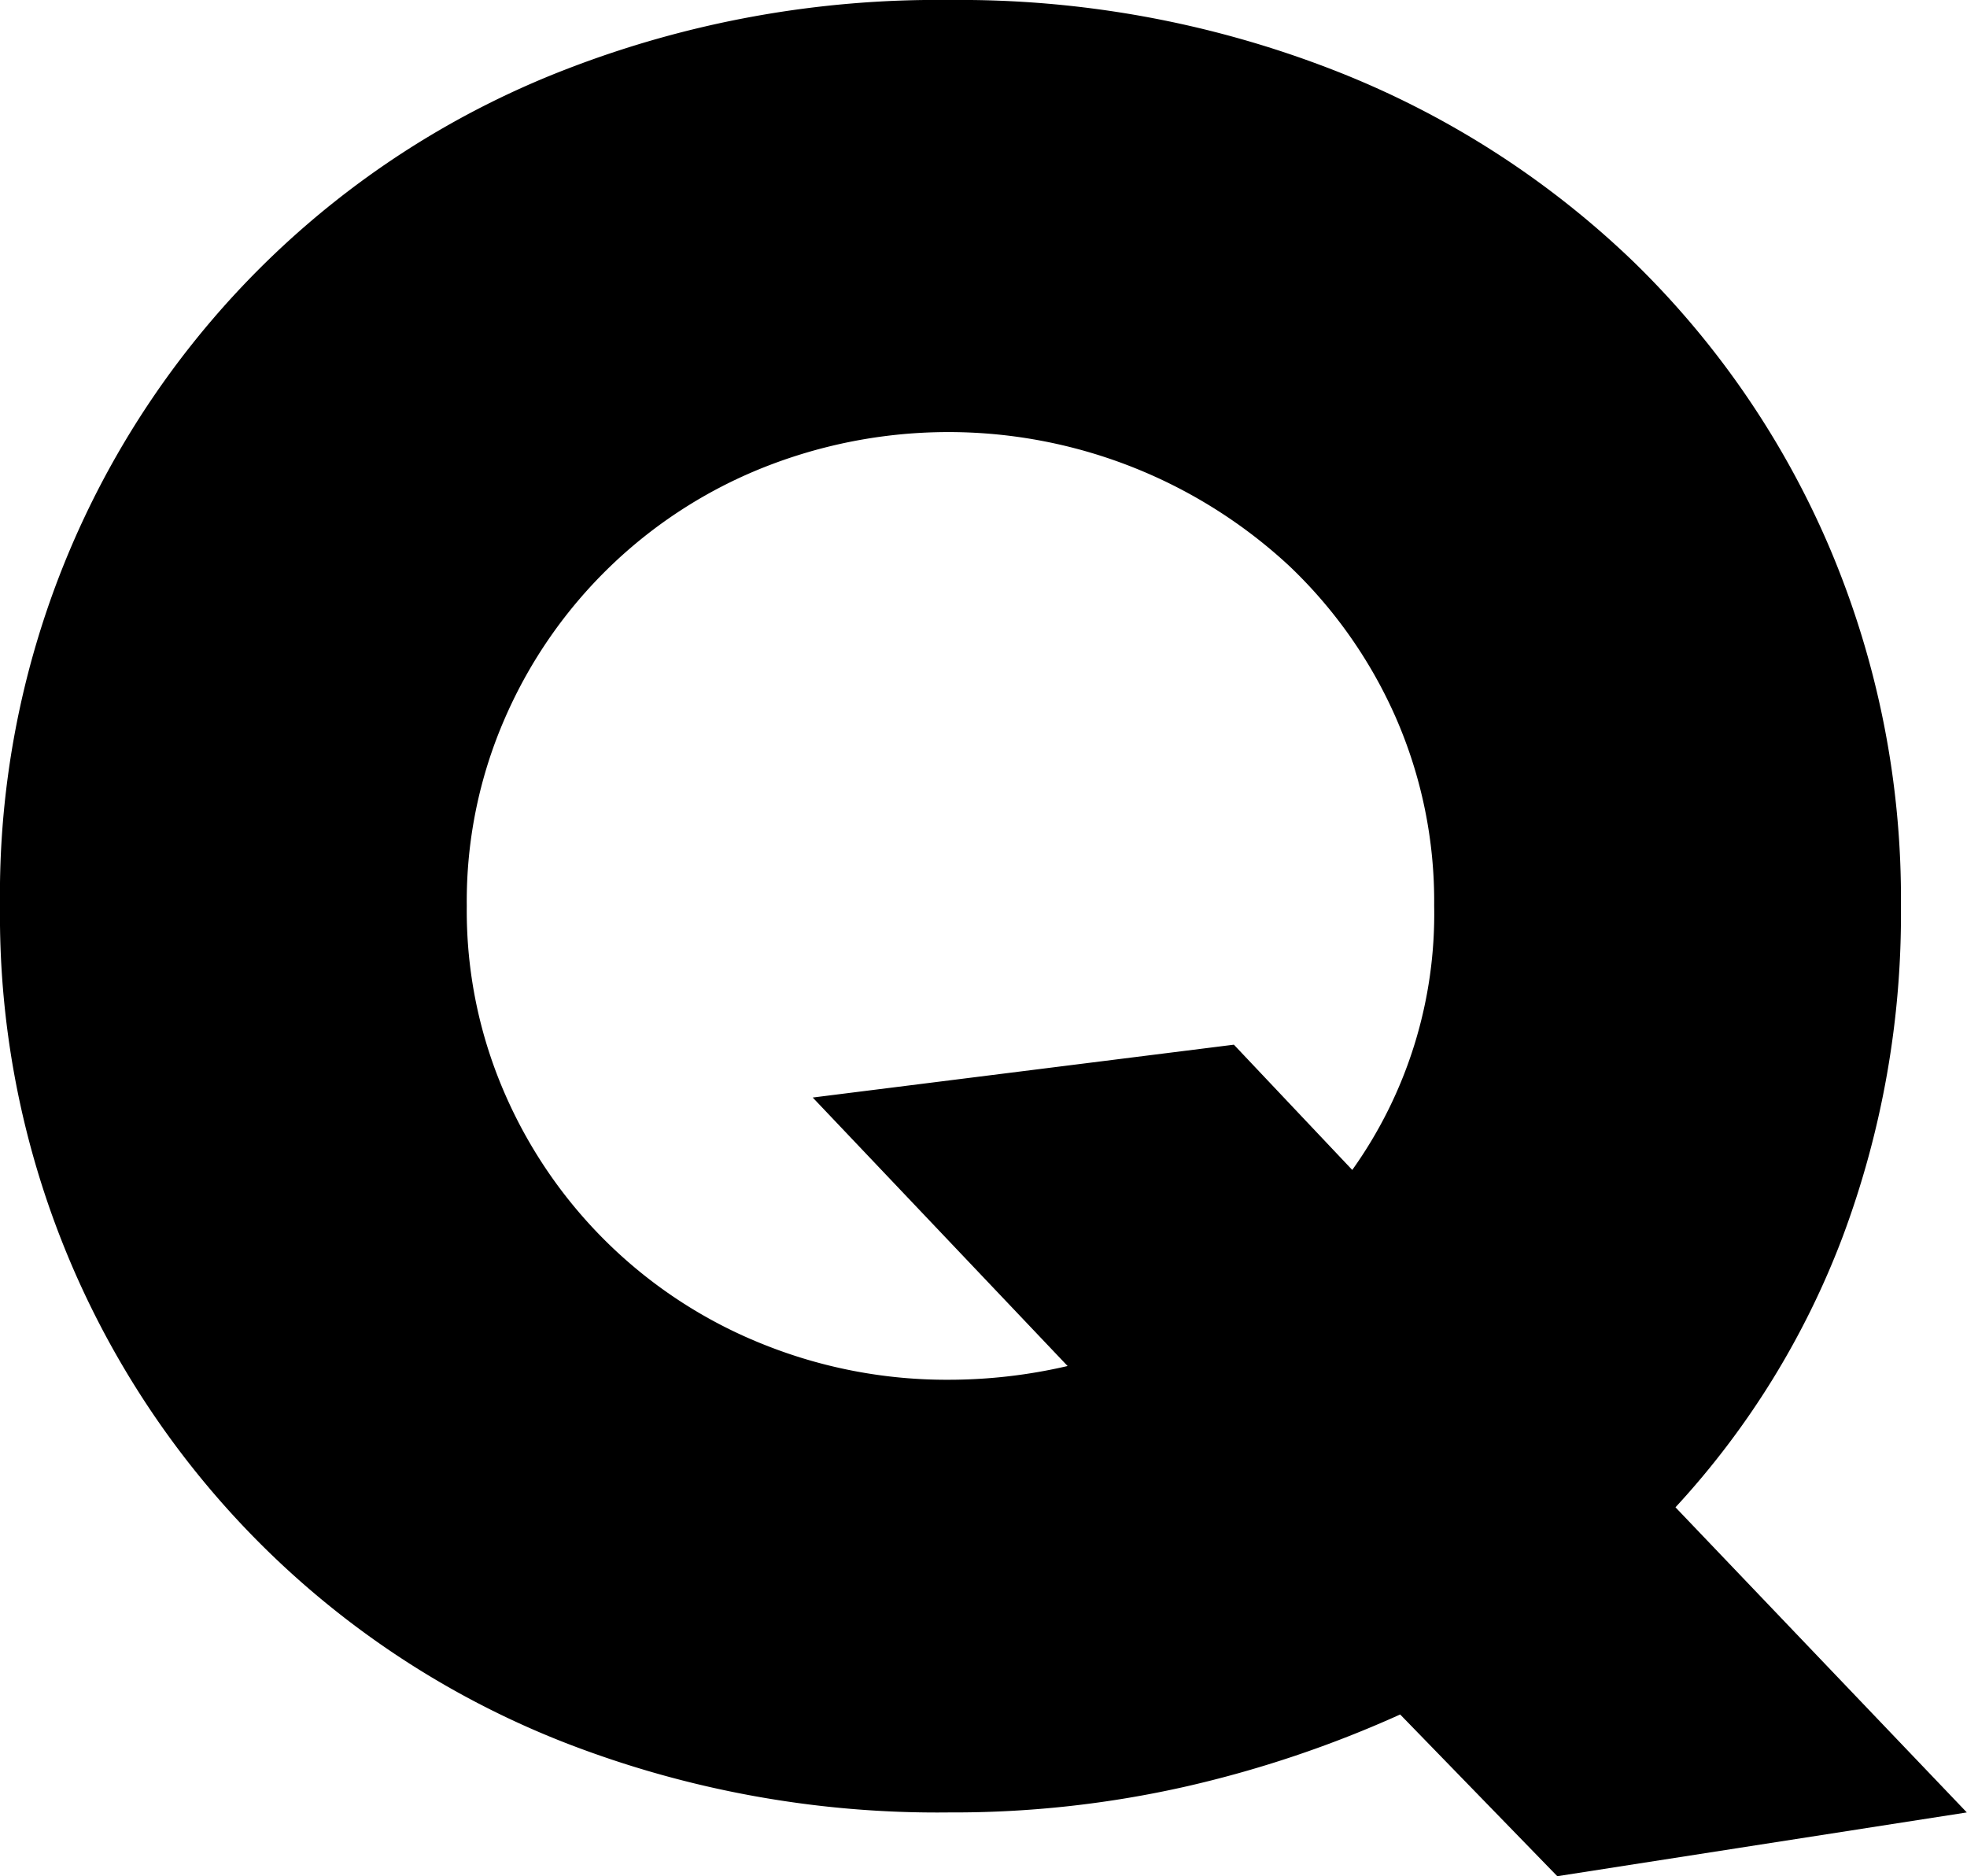 <svg id="Layer_1" data-name="Layer 1" xmlns="http://www.w3.org/2000/svg" viewBox="0 0 111.67 106.5"><title>paul rand</title><path d="M0,51.44A50.22,50.22,0,0,1,32.12,3.94,58.31,58.31,0,0,1,53.9,0,58.46,58.46,0,0,1,75.61,3.94,51.4,51.4,0,0,1,92.74,14.86a50,50,0,0,1,11.18,16.35,50.93,50.93,0,0,1,4,20.23,52.25,52.25,0,0,1-3.3,18.74,47.19,47.19,0,0,1-9.5,15.38l16.54,17.32L88.41,106.5l-8.92-9.18a64.21,64.21,0,0,1-12.08,4.07,59.64,59.64,0,0,1-13.51,1.49,58.32,58.32,0,0,1-21.78-3.94A50.41,50.41,0,0,1,0,51.44Zm26.5,0a25.94,25.94,0,0,0,2.2,10.73A26.83,26.83,0,0,0,43.36,76.32a27.91,27.91,0,0,0,10.53,2,29.78,29.78,0,0,0,6.72-.78L46.14,62.3l23.91-3,6.72,7.11a25,25,0,0,0,4.65-15,26,26,0,0,0-2.2-10.73,26.7,26.7,0,0,0-6-8.53,28.43,28.43,0,0,0-29.86-5.62A26.83,26.83,0,0,0,28.69,40.71,25.94,25.94,0,0,0,26.5,51.44Z"/></svg>